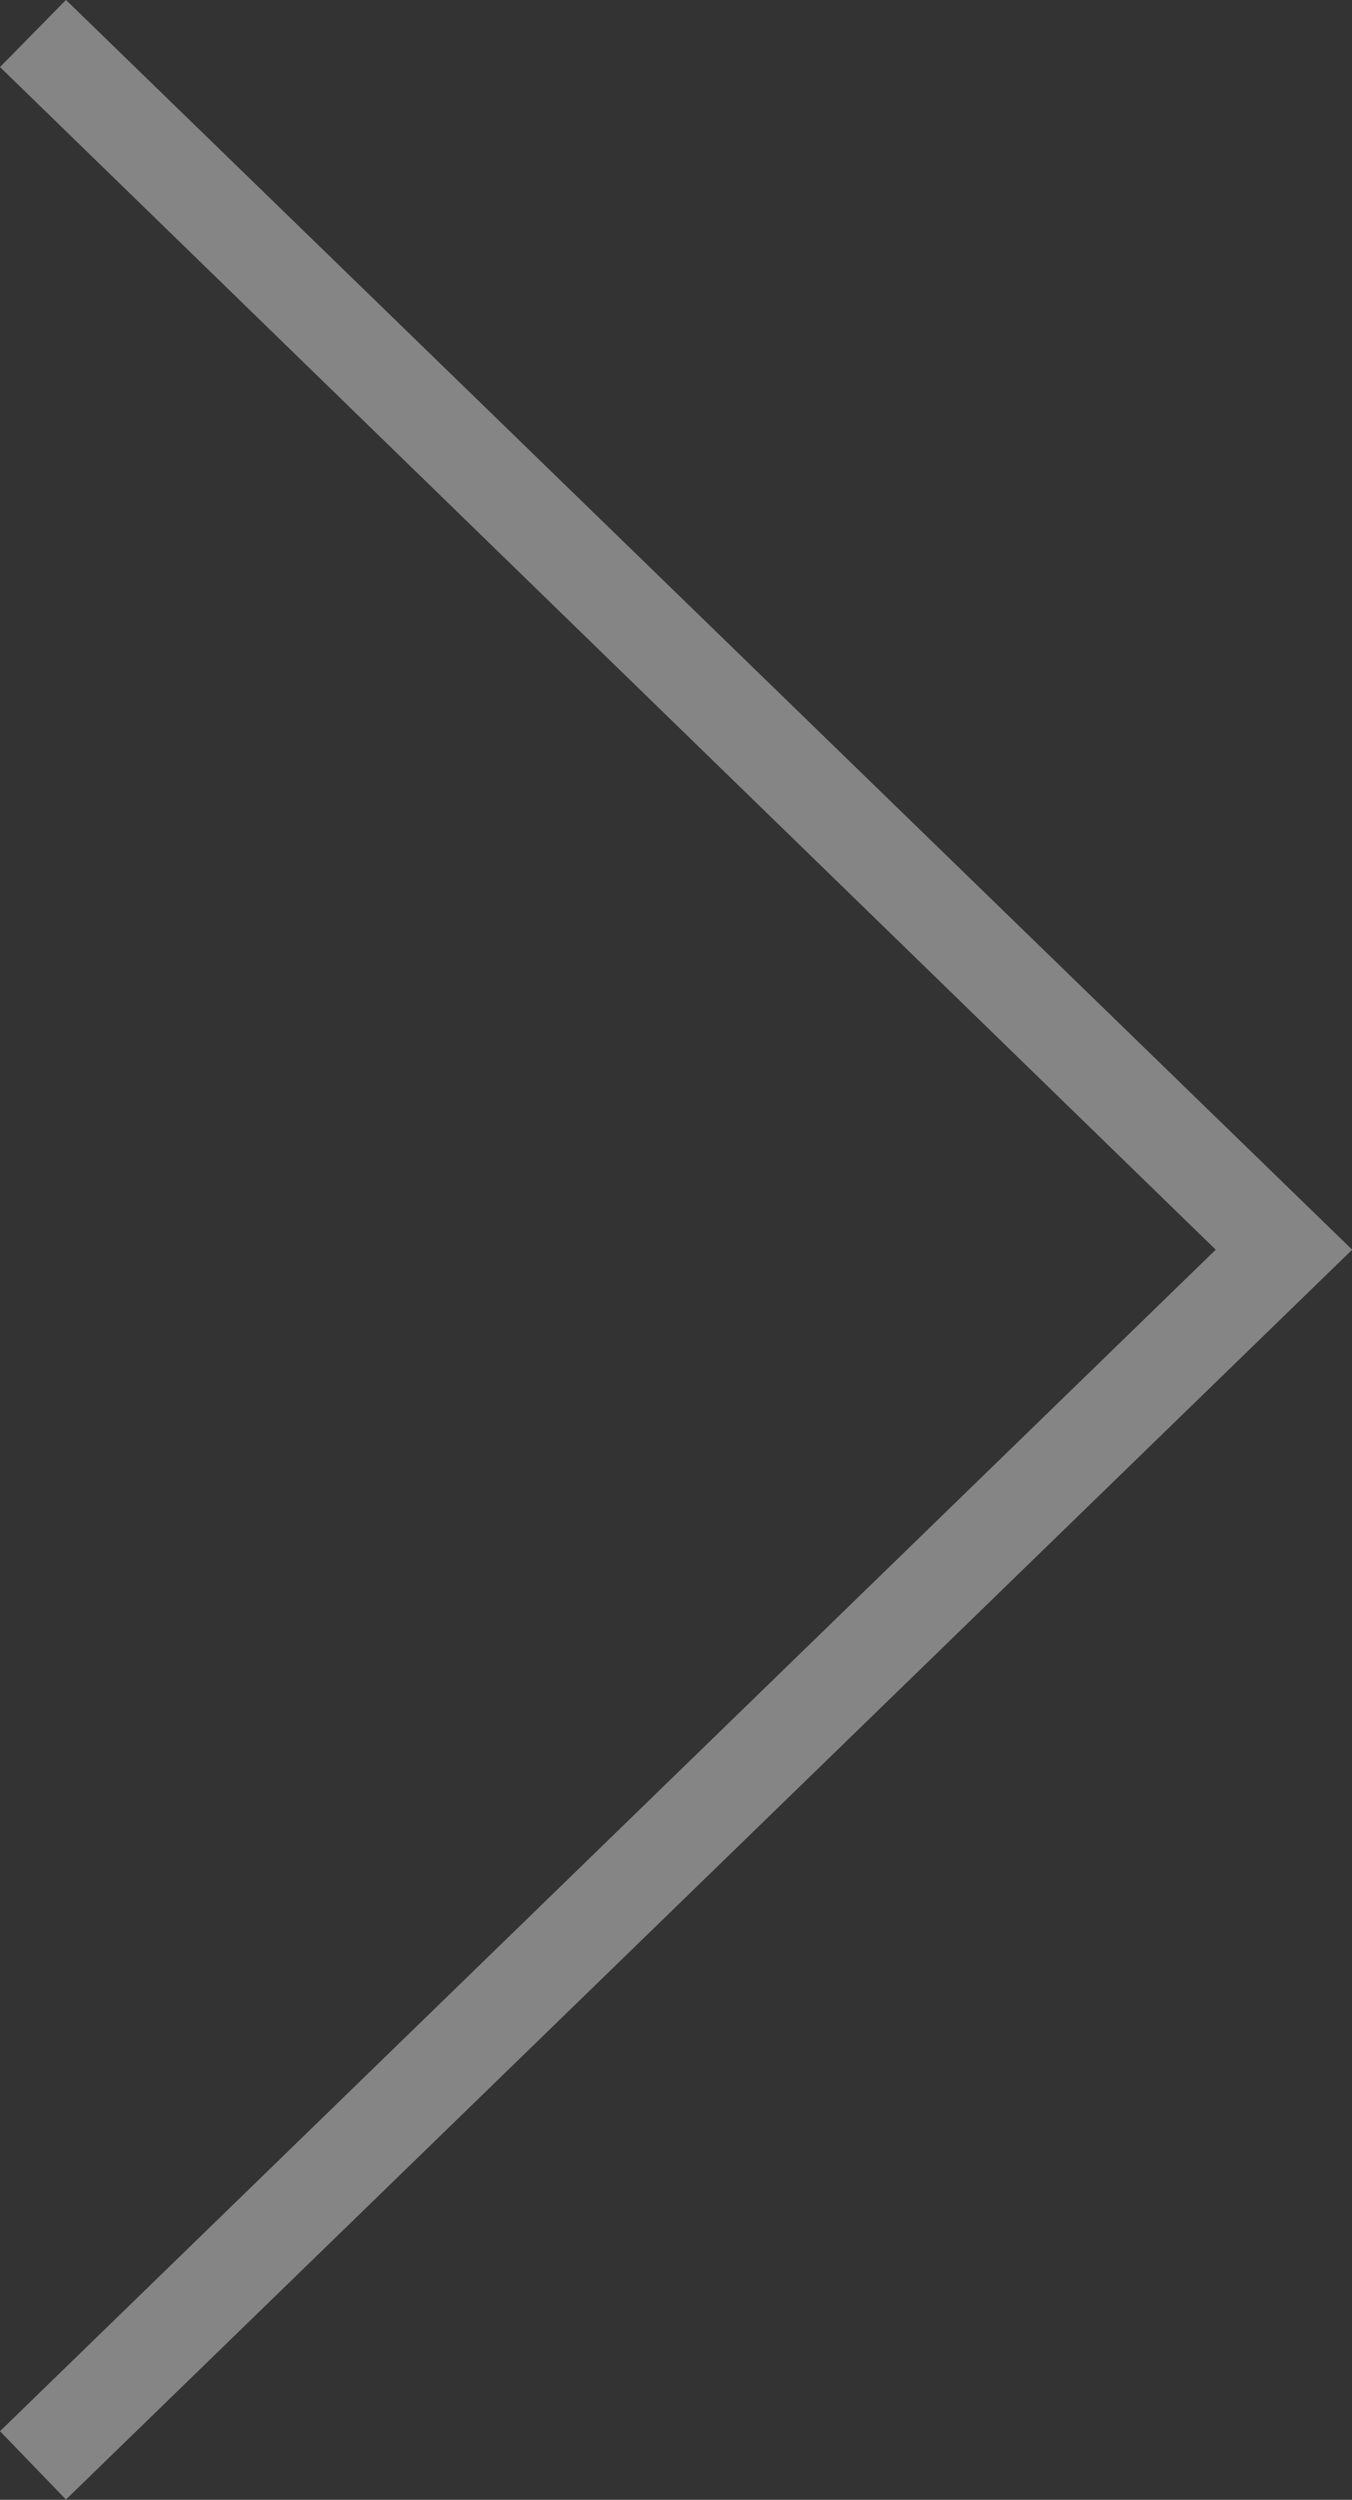 <?xml version="1.0" encoding="utf-8"?>
<!-- Generator: Adobe Illustrator 16.0.0, SVG Export Plug-In . SVG Version: 6.00 Build 0)  -->
<!DOCTYPE svg PUBLIC "-//W3C//DTD SVG 1.1//EN" "http://www.w3.org/Graphics/SVG/1.1/DTD/svg11.dtd">
<svg version="1.1" id="Layer_1" xmlns="http://www.w3.org/2000/svg" xmlns:xlink="http://www.w3.org/1999/xlink" x="0px" y="0px"
	 width="22.73px" height="42.011px" viewBox="0 0 22.73 42.011" enable-background="new 0 0 22.73 42.011" xml:space="preserve">
<rect x="0" y="0" width="22.73" height="42.011" fill="#333333" stroke="none"/>
<g opacity="0.4">
	<g>
		<defs>
			<rect id="SVGID_1_" width="22.73" height="42.011"/>
		</defs>
		<clipPath id="SVGID_2_">
			<use xlink:href="#SVGID_1_"  overflow="visible"/>
		</clipPath>
		<g clip-path="url(#SVGID_2_)">
			<defs>
				<rect id="SVGID_3_" width="22.73" height="42.011"/>
			</defs>
			<clipPath id="SVGID_4_">
				<use xlink:href="#SVGID_3_"  overflow="visible"/>
			</clipPath>
			<g clip-path="url(#SVGID_4_)">
				<defs>
					<rect id="SVGID_5_" width="22.73" height="42.011"/>
				</defs>
				<clipPath id="SVGID_6_">
					<use xlink:href="#SVGID_5_"  overflow="visible"/>
				</clipPath>
				<polygon clip-path="url(#SVGID_6_)" fill="#FFFFFF" points="22.733,21.002 1.109,42.006 0,40.858 20.439,21.002 0,1.127 
					1.109,-0.001 				"/>
			</g>
		</g>
	</g>
</g>
</svg>
